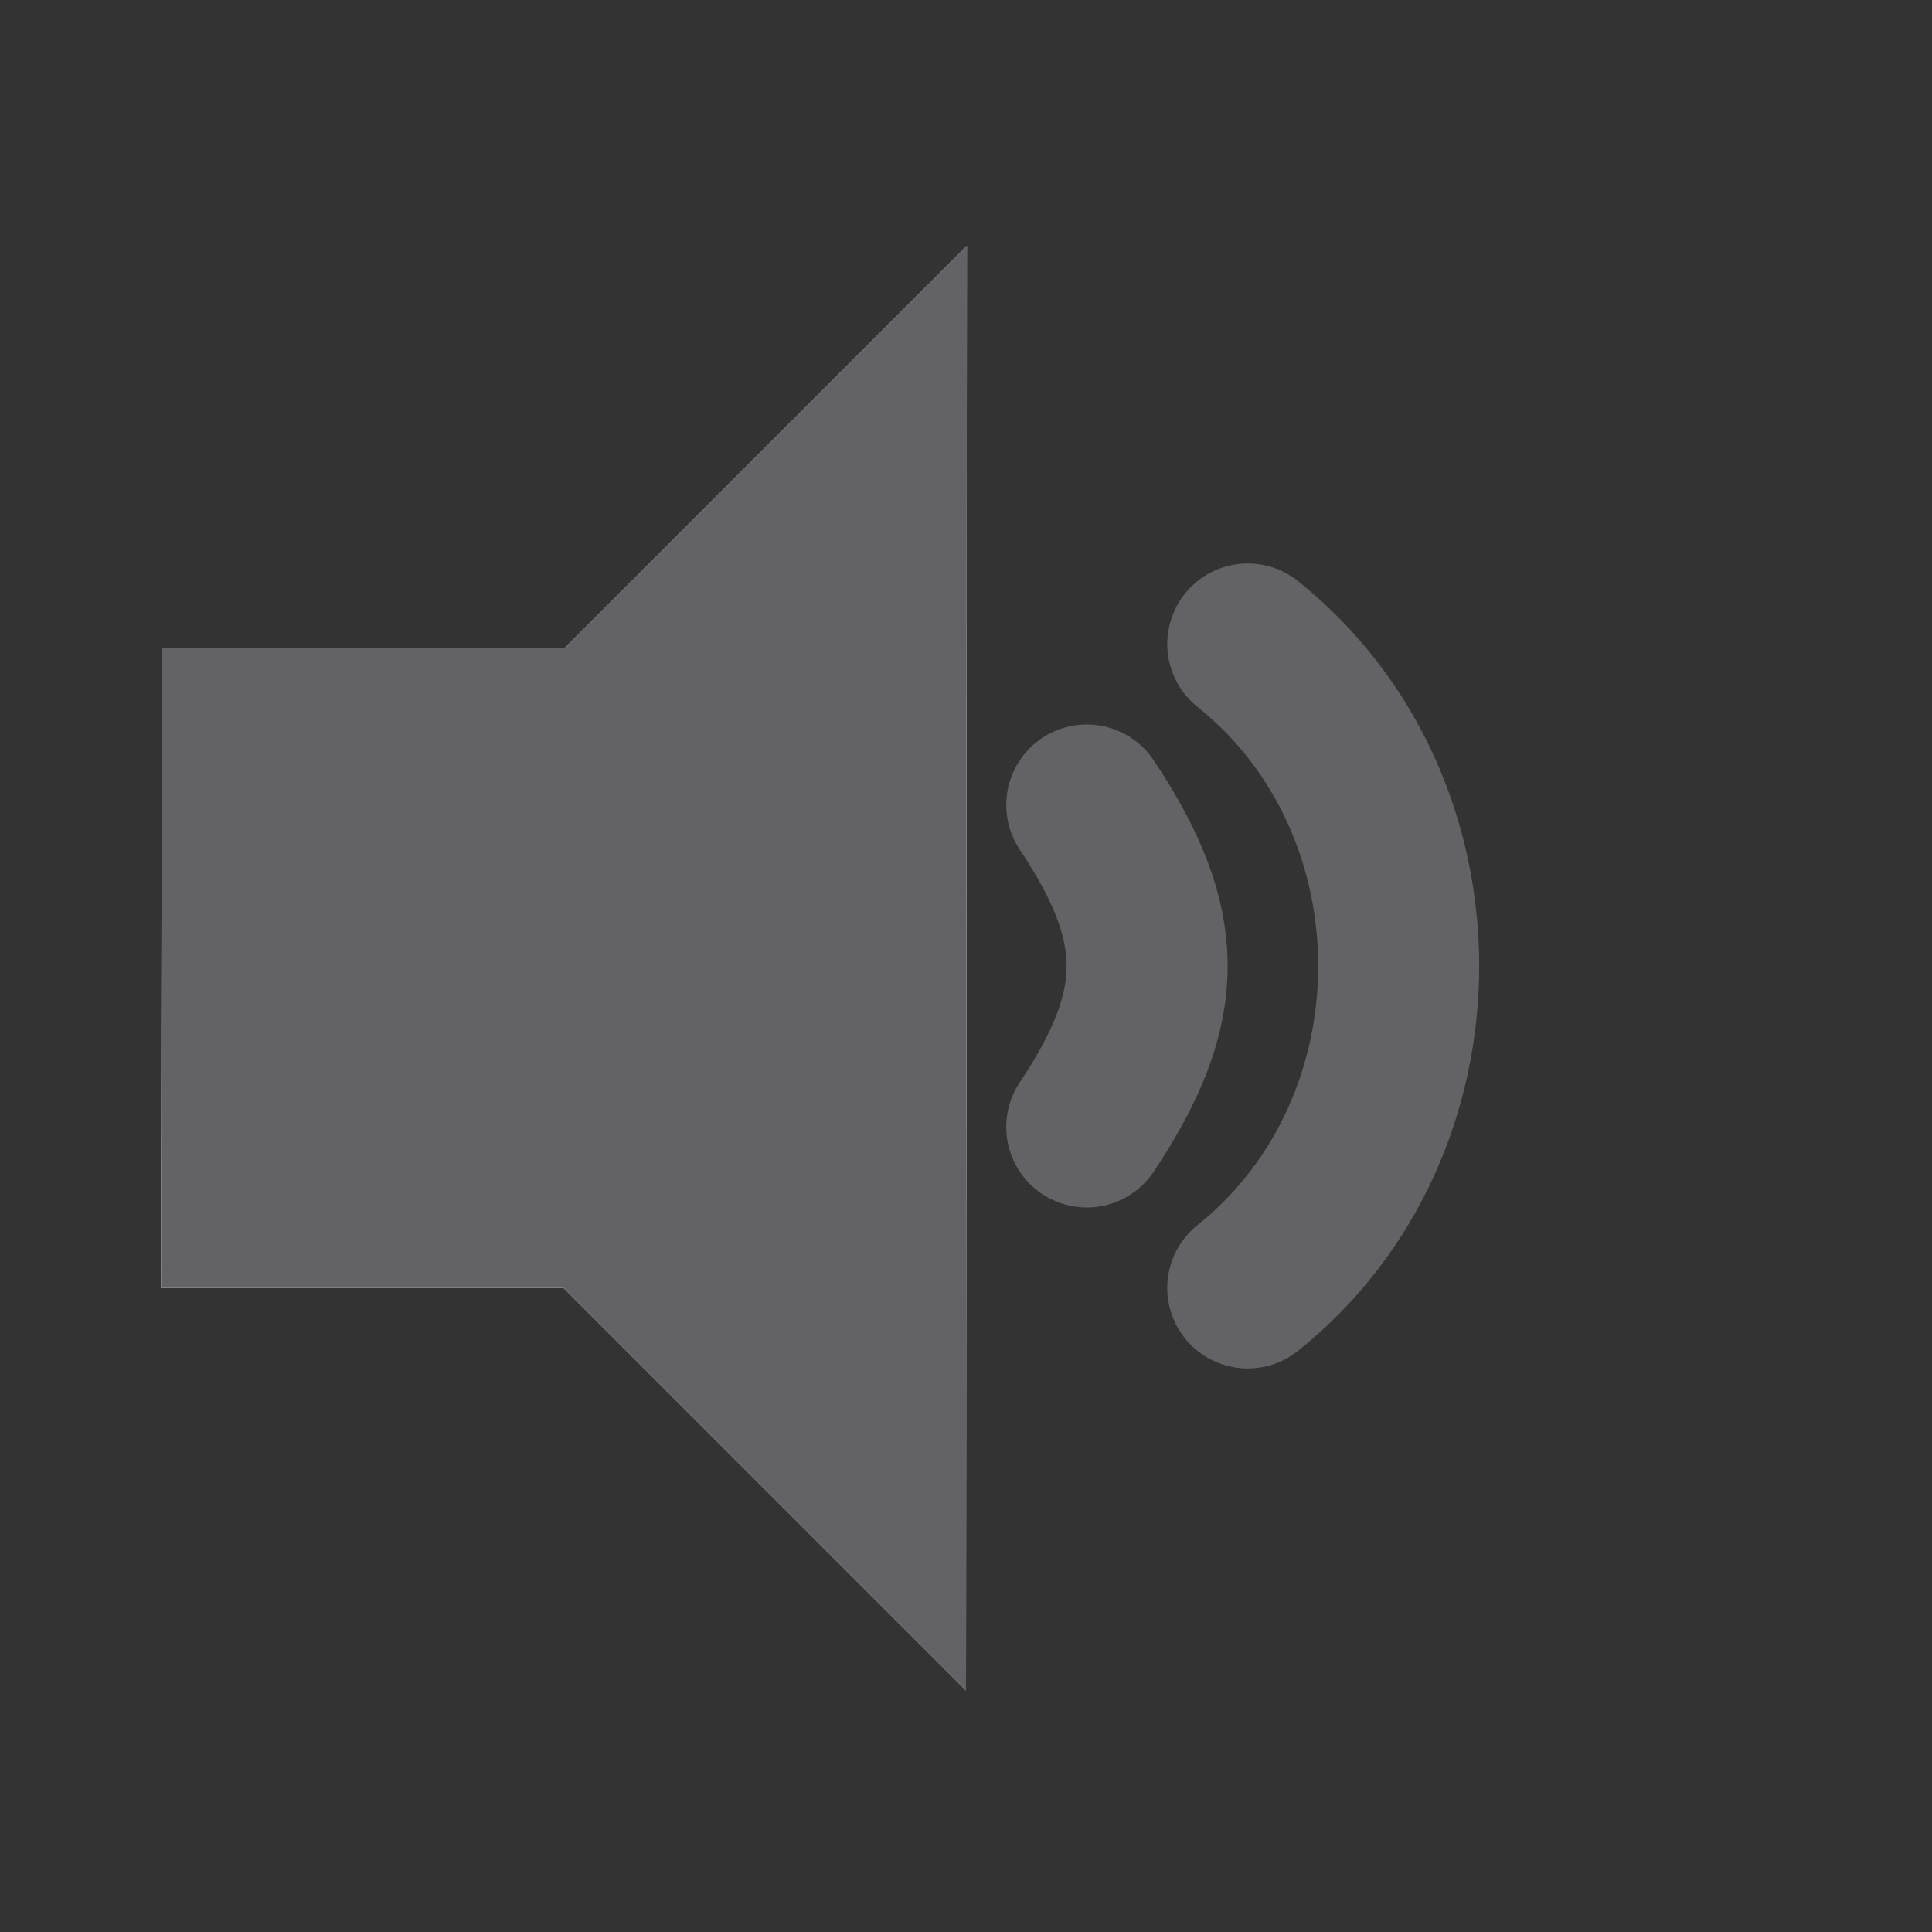 <?xml version="1.0" encoding="UTF-8" standalone="no"?>
<!-- Created with Inkscape (http://www.inkscape.org/) -->

<svg
   id="svg1872"
   width="48px"
   height="48px"
   version="1.1"
   sodipodi:docname="audio-volume-medium.svg"
   inkscape:version="1.1.2 (0a00cf5339, 2022-02-04)"
   xmlns:inkscape="http://www.inkscape.org/namespaces/inkscape"
   xmlns:sodipodi="http://sodipodi.sourceforge.net/DTD/sodipodi-0.dtd"
   xmlns="http://www.w3.org/2000/svg"
   xmlns:svg="http://www.w3.org/2000/svg"
   xmlns:rdf="http://www.w3.org/1999/02/22-rdf-syntax-ns#"
   xmlns:cc="http://creativecommons.org/ns#"
   xmlns:dc="http://purl.org/dc/elements/1.1/">
  <rect width="100%" height="100%" fill="#333333" stroke="none"/>
  <defs
     id="defs2991" />
  <sodipodi:namedview
     id="namedview2989"
     pagecolor="#ffffff"
     bordercolor="#666666"
     borderopacity="1.0"
     inkscape:pageshadow="2"
     inkscape:pageopacity="0.0"
     inkscape:pagecheckerboard="true"
     showgrid="false"
     inkscape:zoom="18.145833"
     inkscape:cx="5.1802526"
     inkscape:cy="24"
     inkscape:window-width="1920"
     inkscape:window-height="1056"
     inkscape:window-x="0"
     inkscape:window-y="24"
     inkscape:window-maximized="1"
     inkscape:current-layer="layer1" />
  <g
     id="layer1">
    <rect
       id="rect6346"
       width="48"
       height="48"
       rx="0"
       ry="0"
       style="fill:none" />
    <path
       id="path3659"
       d="m4.022 16.109-0.022 15.891h10l10 10 0.022-35.891-10 10h-10z"
       style="fill-rule:evenodd;fill:#fff;stroke-linecap:round;stroke-linejoin:round;stroke-width:0;stroke:#fff" />
    <path
       id="path8122"
       d="m31 16c5 4 5 12 0 16"
       style="fill:none;stroke-linecap:round;stroke-linejoin:round;stroke-width:0;stroke:#fff" />
    <path
       id="path1880"
       d="m4.022 16.109-0.022 15.891h10l10 10 0.022-35.891-10 10h-10z"
       style="fill-rule:evenodd;fill:#636366;fill-opacity:1" />
    <path
       id="path7235"
       d="m31 16c5 4 5 12 0 16"
       style="fill:none;stroke-linecap:round;stroke-linejoin:round;stroke-width:4;stroke:#636366" />
    <path
       id="path10785"
       d="m27 20c2 3 2 5 0 8"
       style="fill:none;stroke-linecap:round;stroke-linejoin:round;stroke-width:4;stroke:#636366" />
  </g>
</svg>
